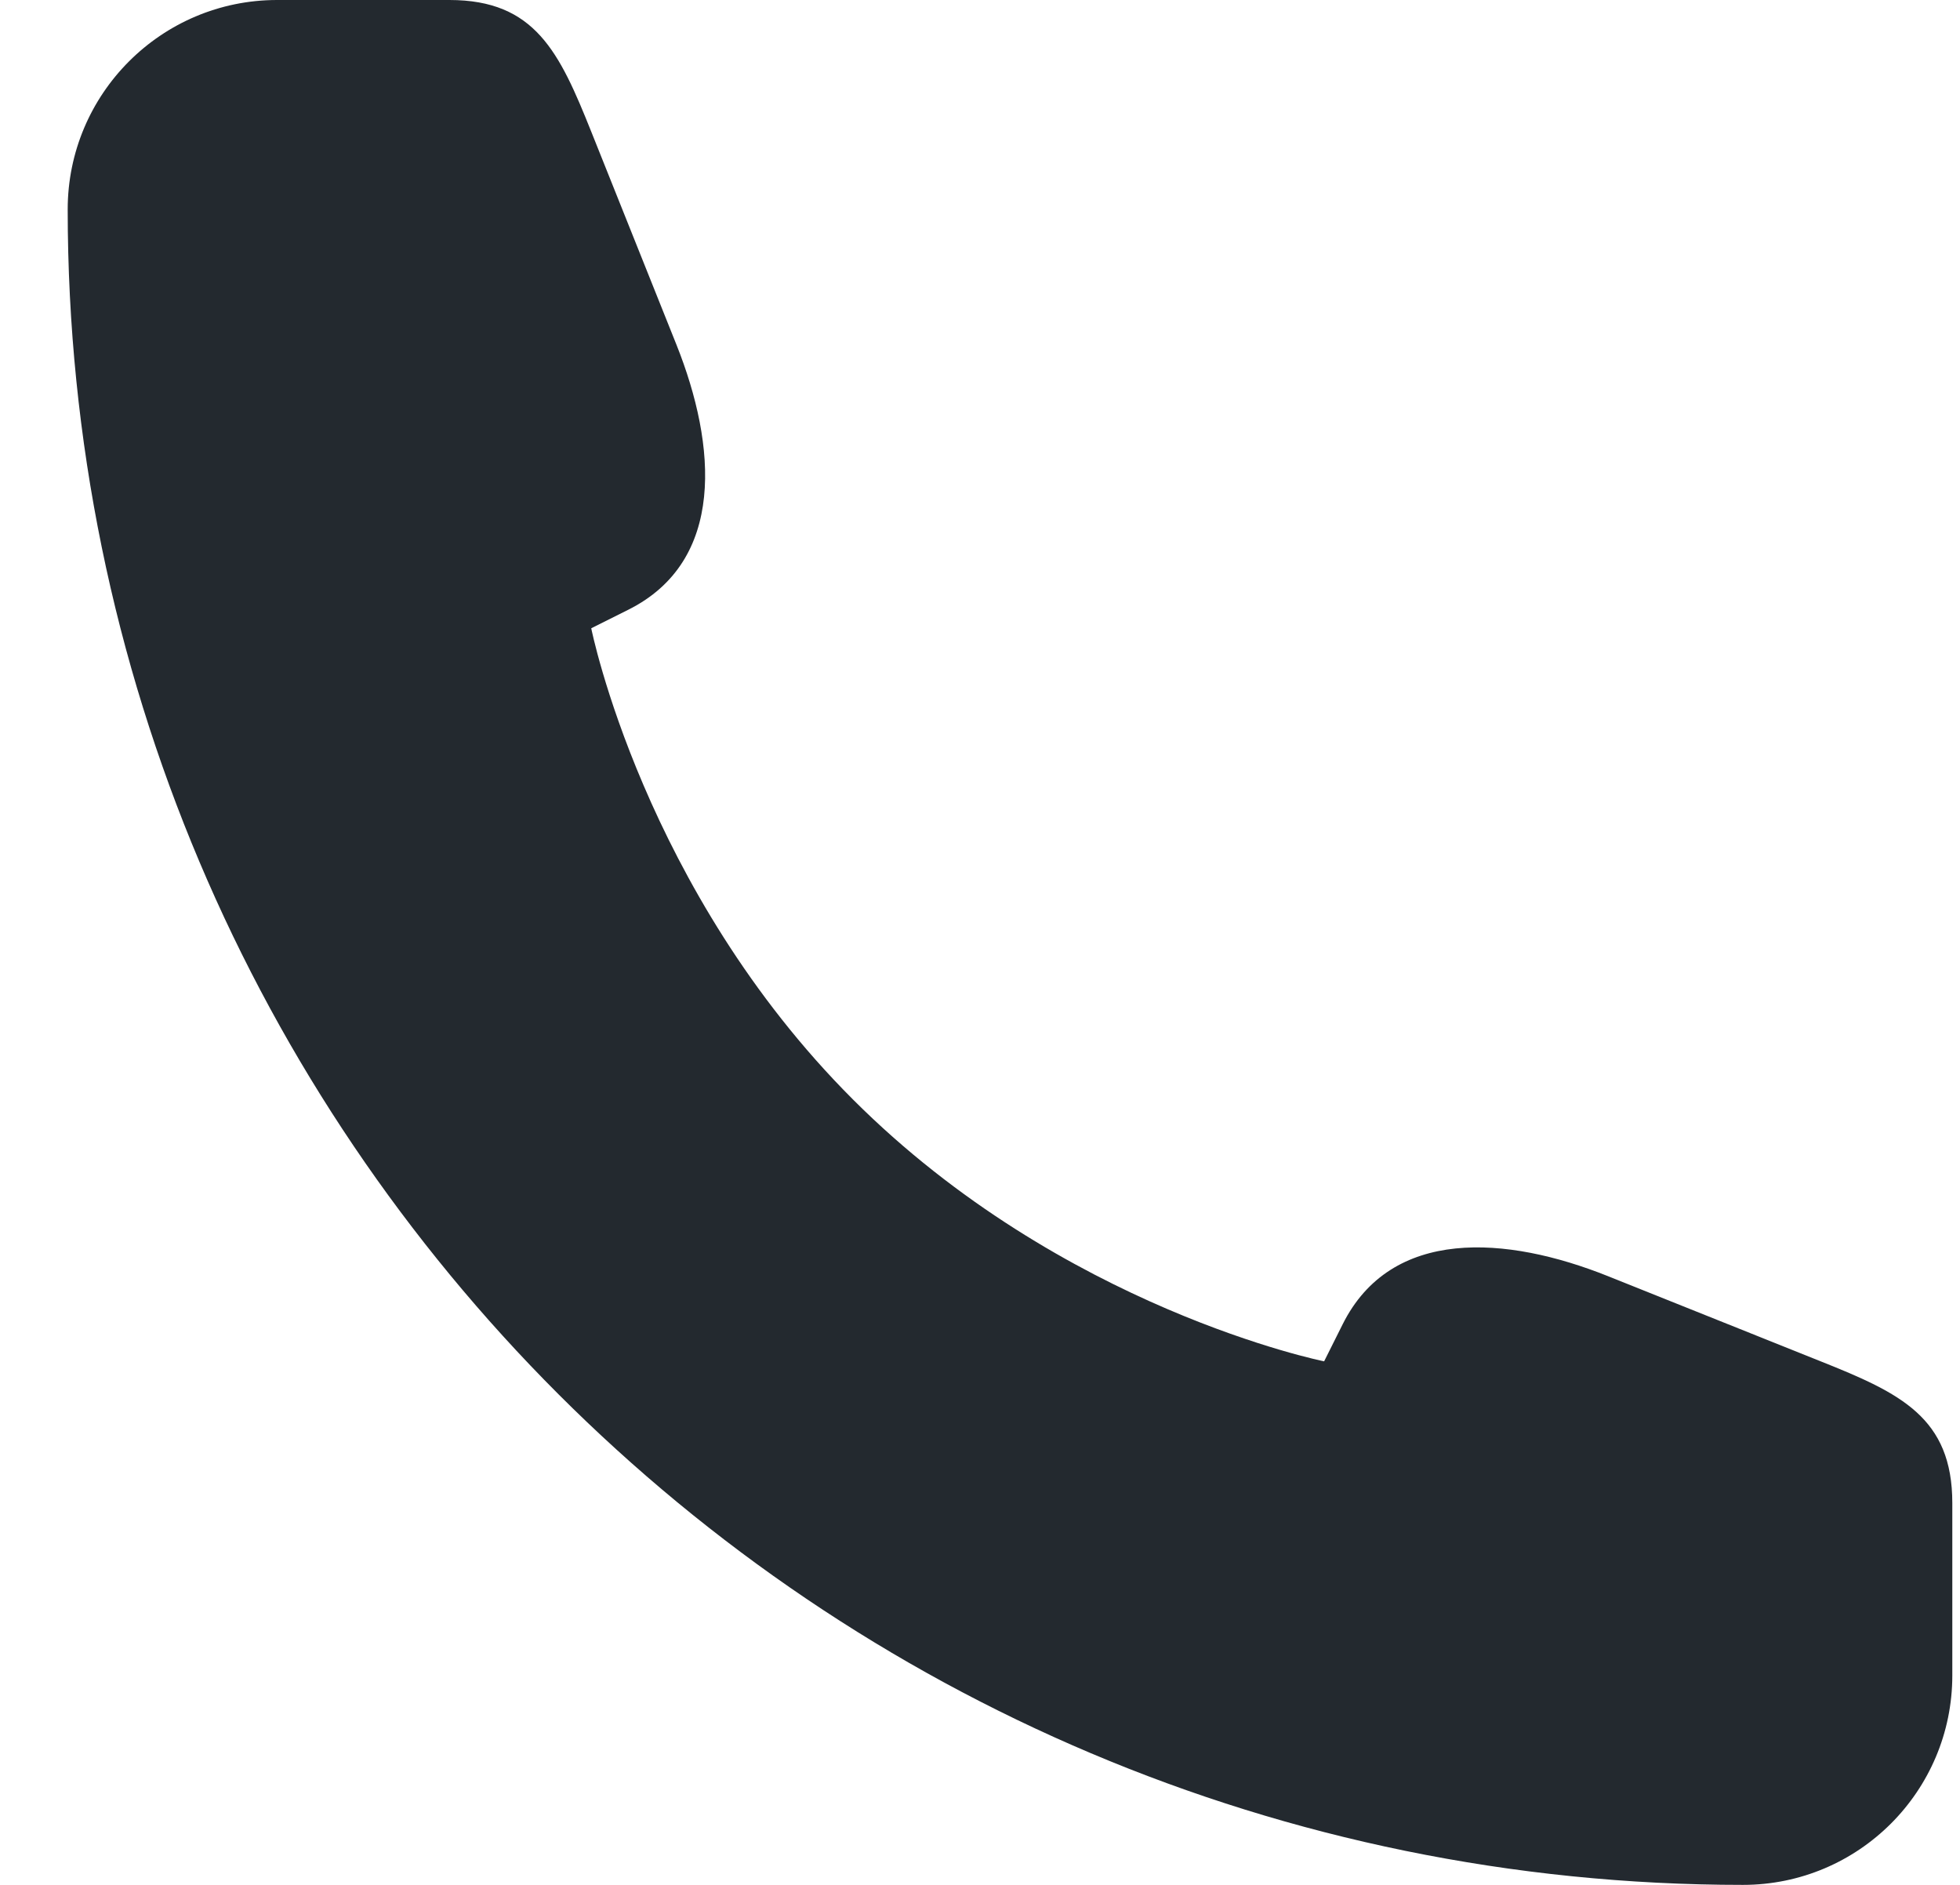 <svg width="26" height="25" viewBox="0 0 26 25" fill="none" xmlns="http://www.w3.org/2000/svg">
<path d="M25.898 22.222V19.936C25.898 18.8 25.207 18.477 24.152 18.056L21.327 16.925C19.986 16.389 18.457 16.272 17.811 17.564L17.565 18.056C17.565 18.056 14.093 17.361 11.315 14.583C8.537 11.806 7.843 8.333 7.843 8.333L8.335 8.087C9.627 7.441 9.509 5.913 8.973 4.571L7.843 1.746C7.421 0.692 7.098 0 5.962 0H3.676C2.142 0 0.898 1.244 0.898 2.778C0.898 15.051 10.848 25 23.121 25C24.655 25 25.898 23.756 25.898 22.222Z" fill="#23292F"/>
</svg>
